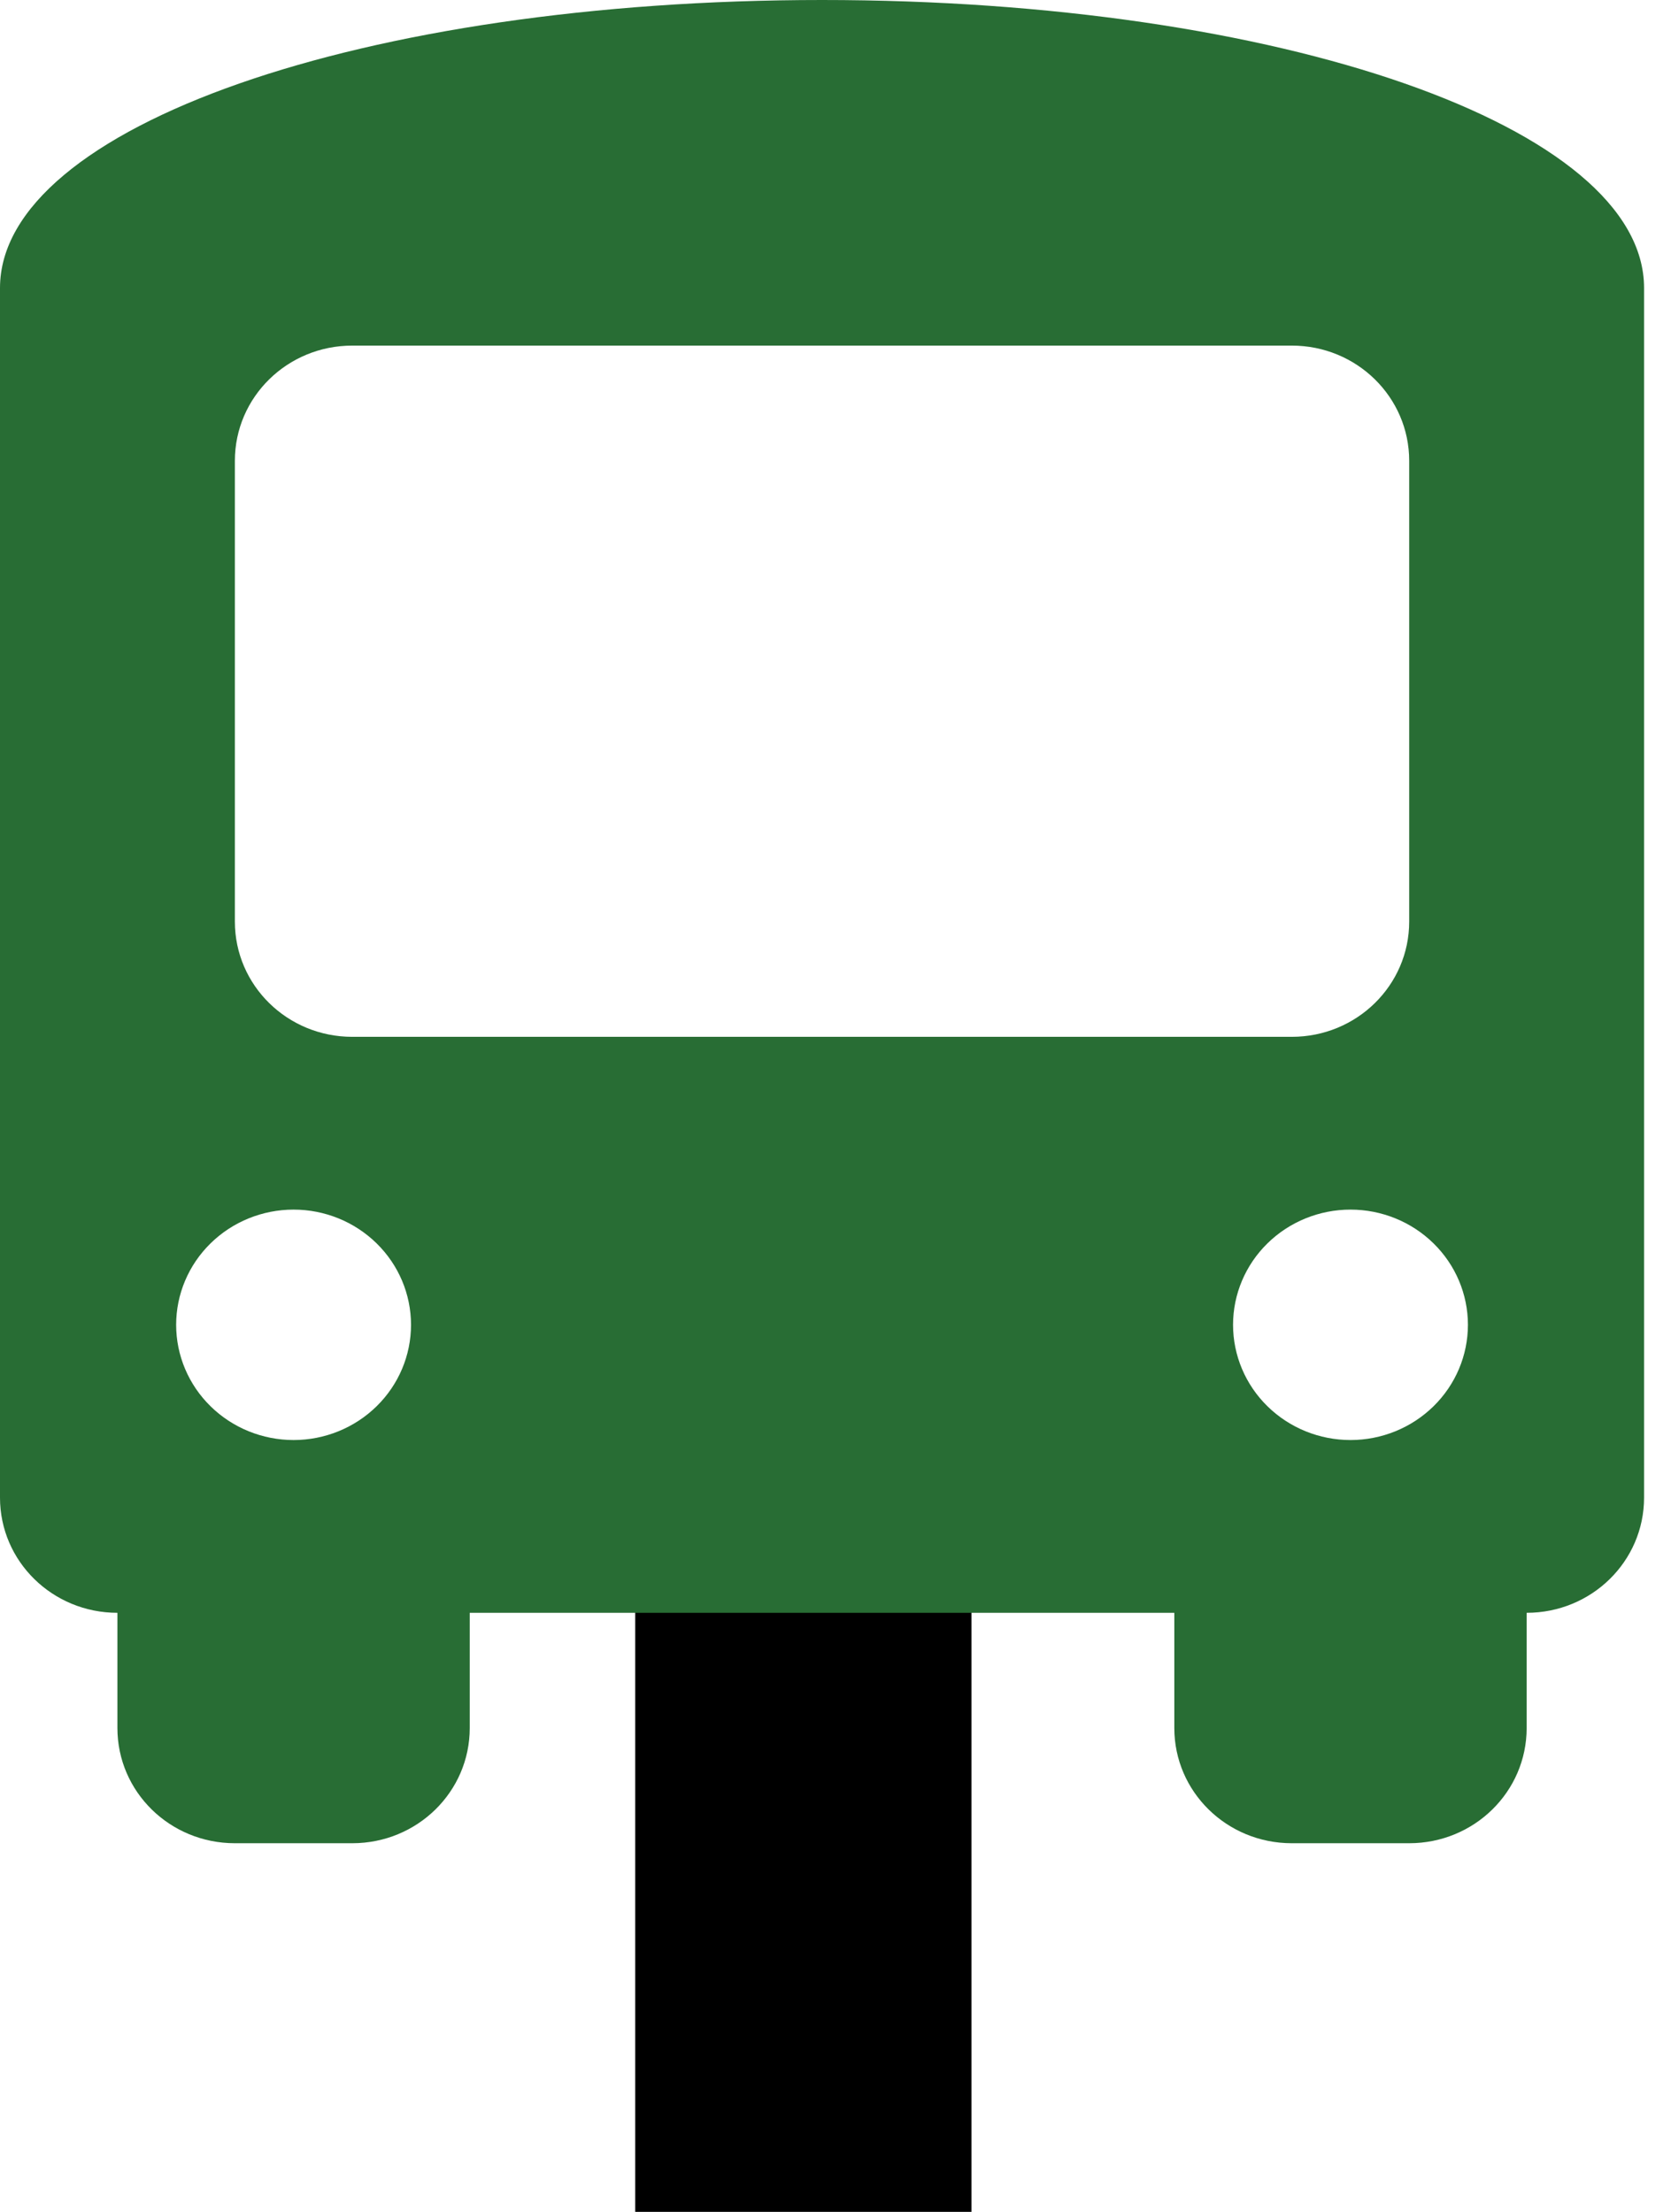 <svg width="34" height="45" viewBox="0 0 34 45" fill="none" xmlns="http://www.w3.org/2000/svg">
<rect x="12.925" y="21.75" width="6.842" height="23.25" fill="black"/>
<path d="M16.726 0C26.045 0 33.452 2.578 33.452 5.859V7.031V30.469C33.452 31.765 32.384 32.812 31.063 32.812V35.156C31.063 36.453 29.995 37.5 28.673 37.5H26.284C24.962 37.5 23.894 36.453 23.894 35.156V32.812H9.558V35.156C9.558 36.453 8.49 37.5 7.168 37.5H4.779C3.457 37.5 2.389 36.453 2.389 35.156V32.812C1.068 32.812 0 31.765 0 30.469V7.031V5.859C0 2.578 7.407 0 16.726 0ZM4.779 9.375V18.75C4.779 20.046 5.847 21.094 7.168 21.094H26.284C27.605 21.094 28.673 20.046 28.673 18.75V9.375C28.673 8.079 27.605 7.031 26.284 7.031H7.168C5.847 7.031 4.779 8.079 4.779 9.375ZM5.974 29.297C6.607 29.297 7.215 29.05 7.663 28.61C8.111 28.171 8.363 27.575 8.363 26.953C8.363 26.331 8.111 25.735 7.663 25.296C7.215 24.856 6.607 24.609 5.974 24.609C5.34 24.609 4.732 24.856 4.284 25.296C3.836 25.735 3.584 26.331 3.584 26.953C3.584 27.575 3.836 28.171 4.284 28.61C4.732 29.05 5.34 29.297 5.974 29.297ZM27.479 29.297C28.112 29.297 28.72 29.05 29.168 28.61C29.616 28.171 29.868 27.575 29.868 26.953C29.868 26.331 29.616 25.735 29.168 25.296C28.72 24.856 28.112 24.609 27.479 24.609C26.845 24.609 26.237 24.856 25.789 25.296C25.341 25.735 25.089 26.331 25.089 26.953C25.089 27.575 25.341 28.171 25.789 28.61C26.237 29.05 26.845 29.297 27.479 29.297Z" fill="#286D34"/>
</svg>

